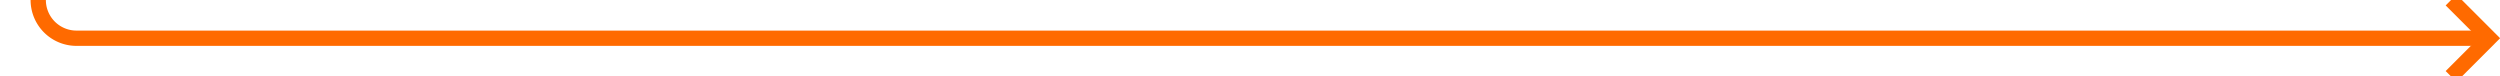 ﻿<?xml version="1.0" encoding="utf-8"?>
<svg version="1.1" xmlns:xlink="http://www.w3.org/1999/xlink" width="327px" height="10px" preserveAspectRatio="xMinYMid meet" viewBox="157 622  327 8" xmlns="http://www.w3.org/2000/svg">
  <path d="M 162 421  L 162 621  A 5 5 0 0 0 167 626 L 482 626  " stroke-width="2" stroke="#ff6a00" fill="none" />
  <path d="M 476.893 621.707  L 481.186 626  L 476.893 630.293  L 478.307 631.707  L 483.307 626.707  L 484.014 626  L 483.307 625.293  L 478.307 620.293  L 476.893 621.707  Z " fill-rule="nonzero" fill="#ff6a00" stroke="none" />
</svg>
